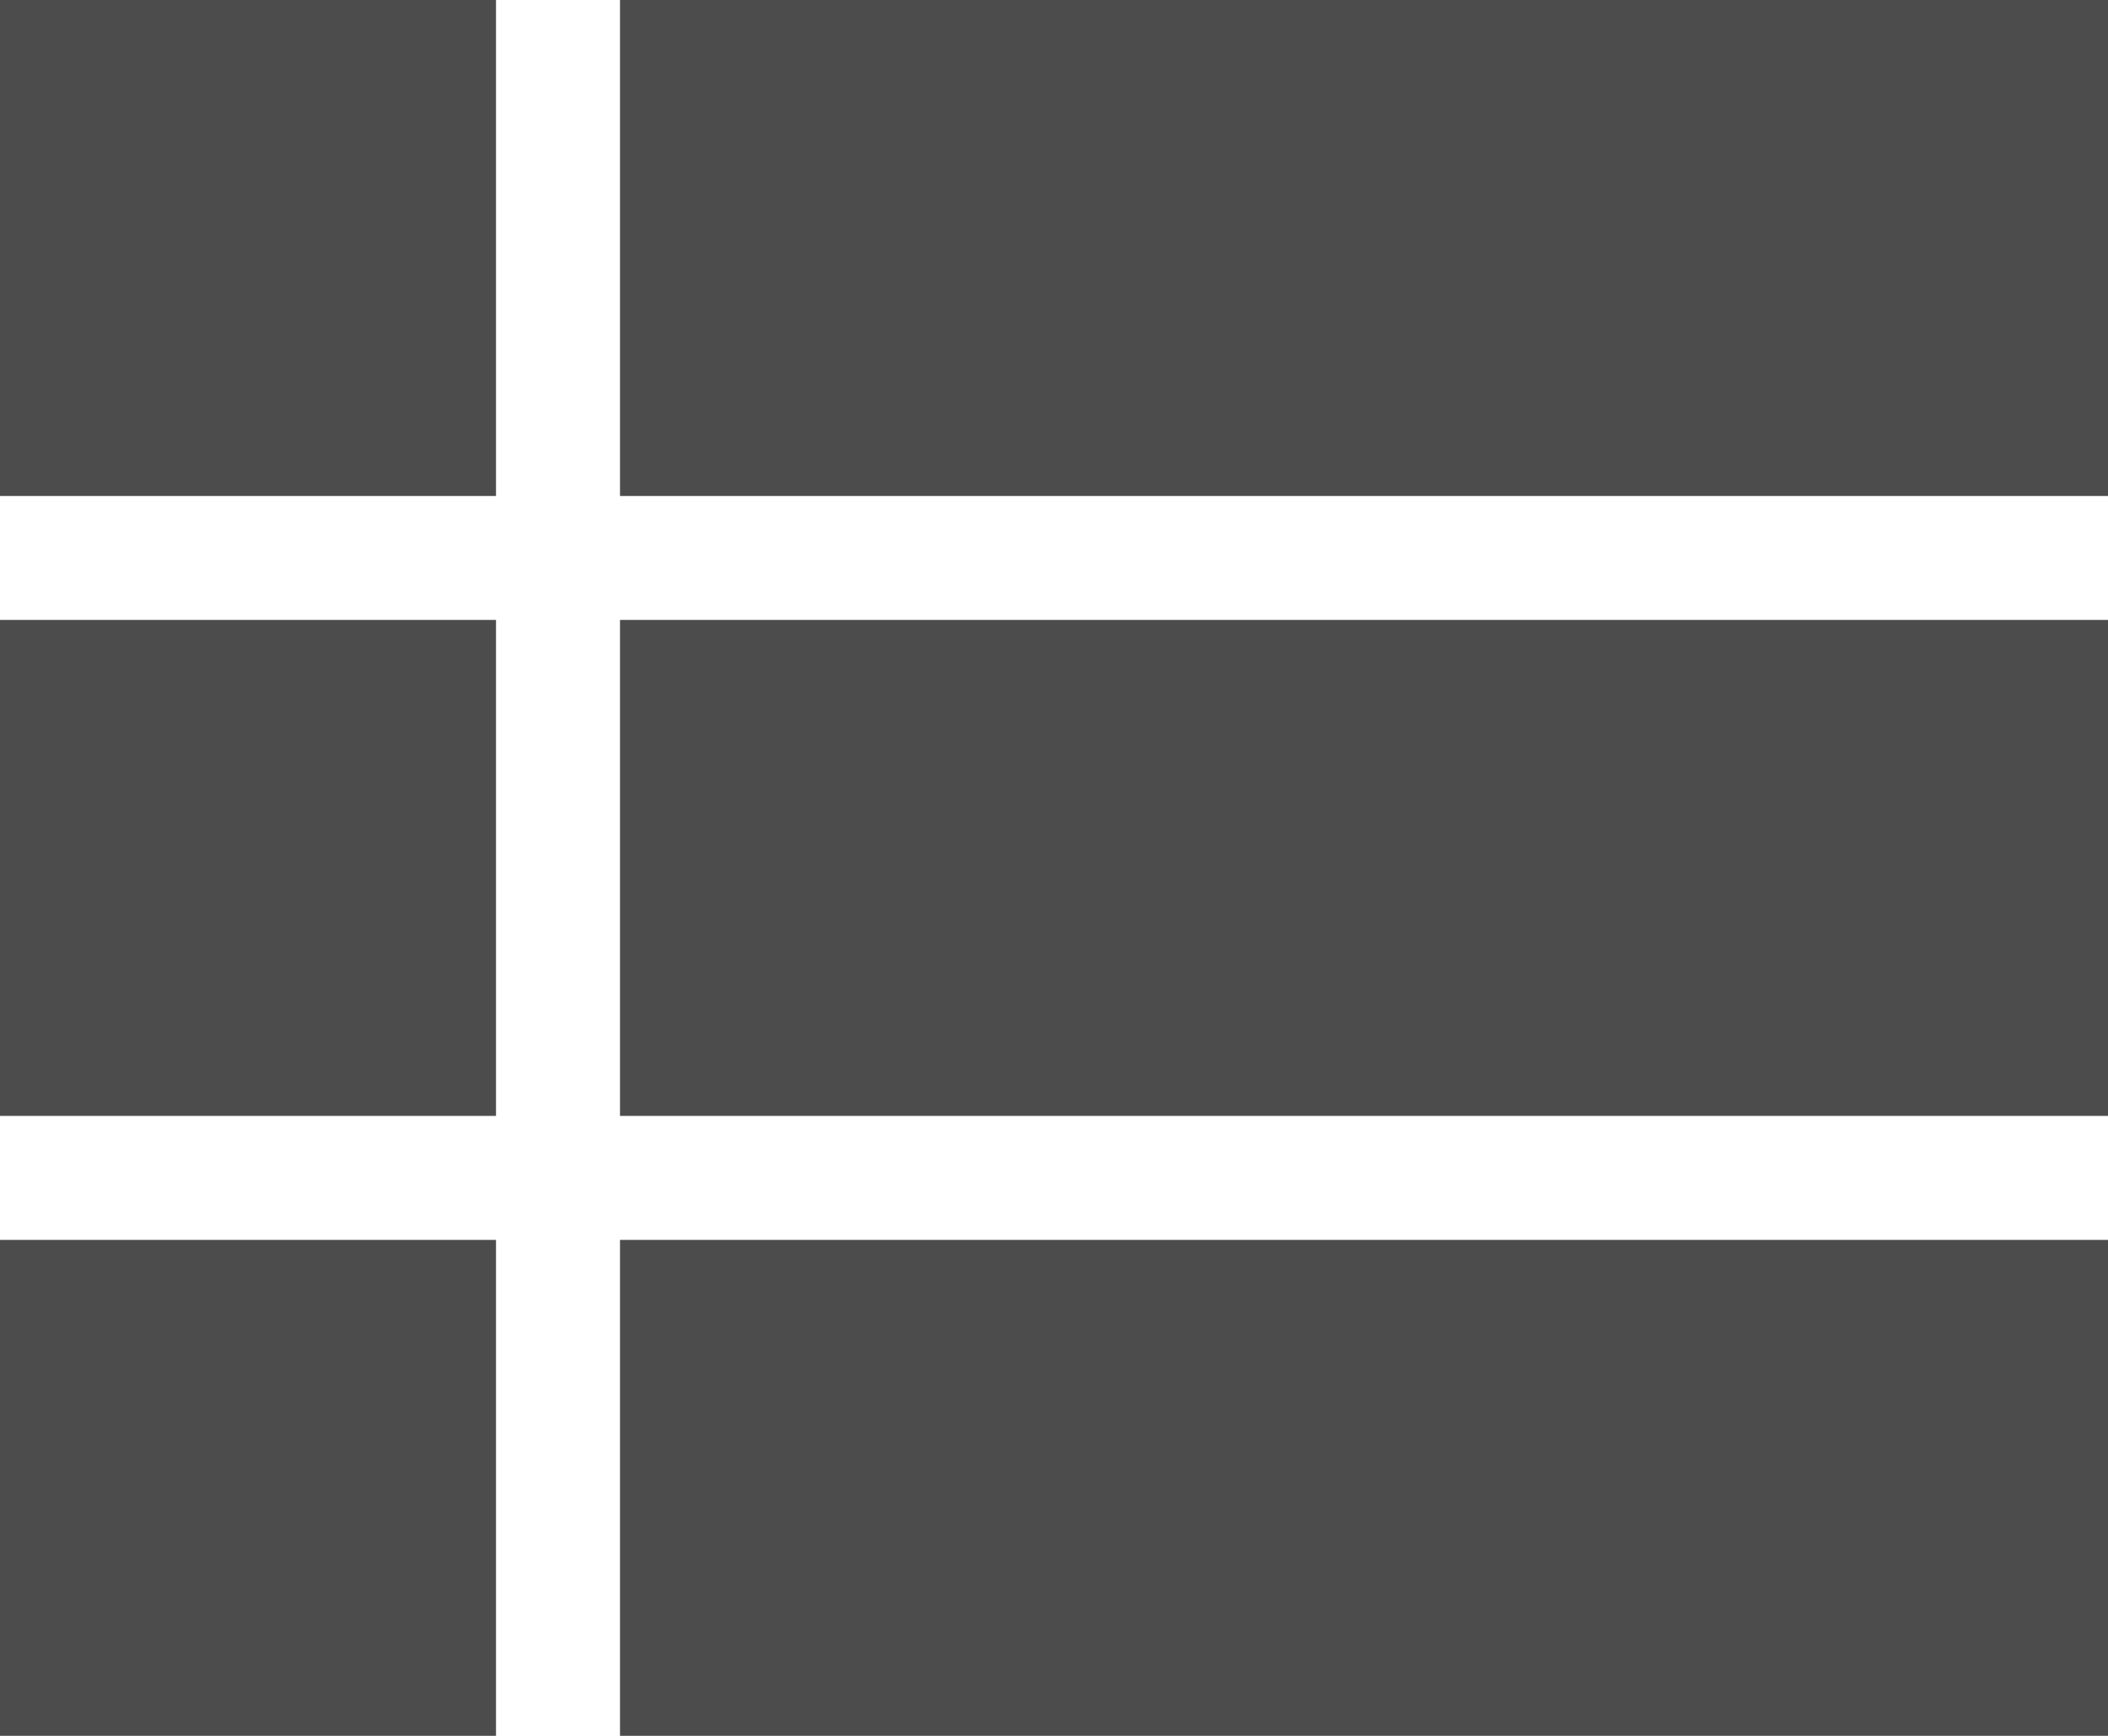 <svg xmlns="http://www.w3.org/2000/svg" width="17" height="14"><title>Shape</title><desc>Created with Sketch.</desc><g fill="none"><g fill="#4C4C4C"><g><g><path d="M0 9h4V5H0v4zm0 5h4v-4H0v4zM0 4h4V0H0v4zm5 5h12V5H5v4zm0 5h12v-4H5v4zM5 0v4h12V0H5z"/></g></g></g></g></svg>